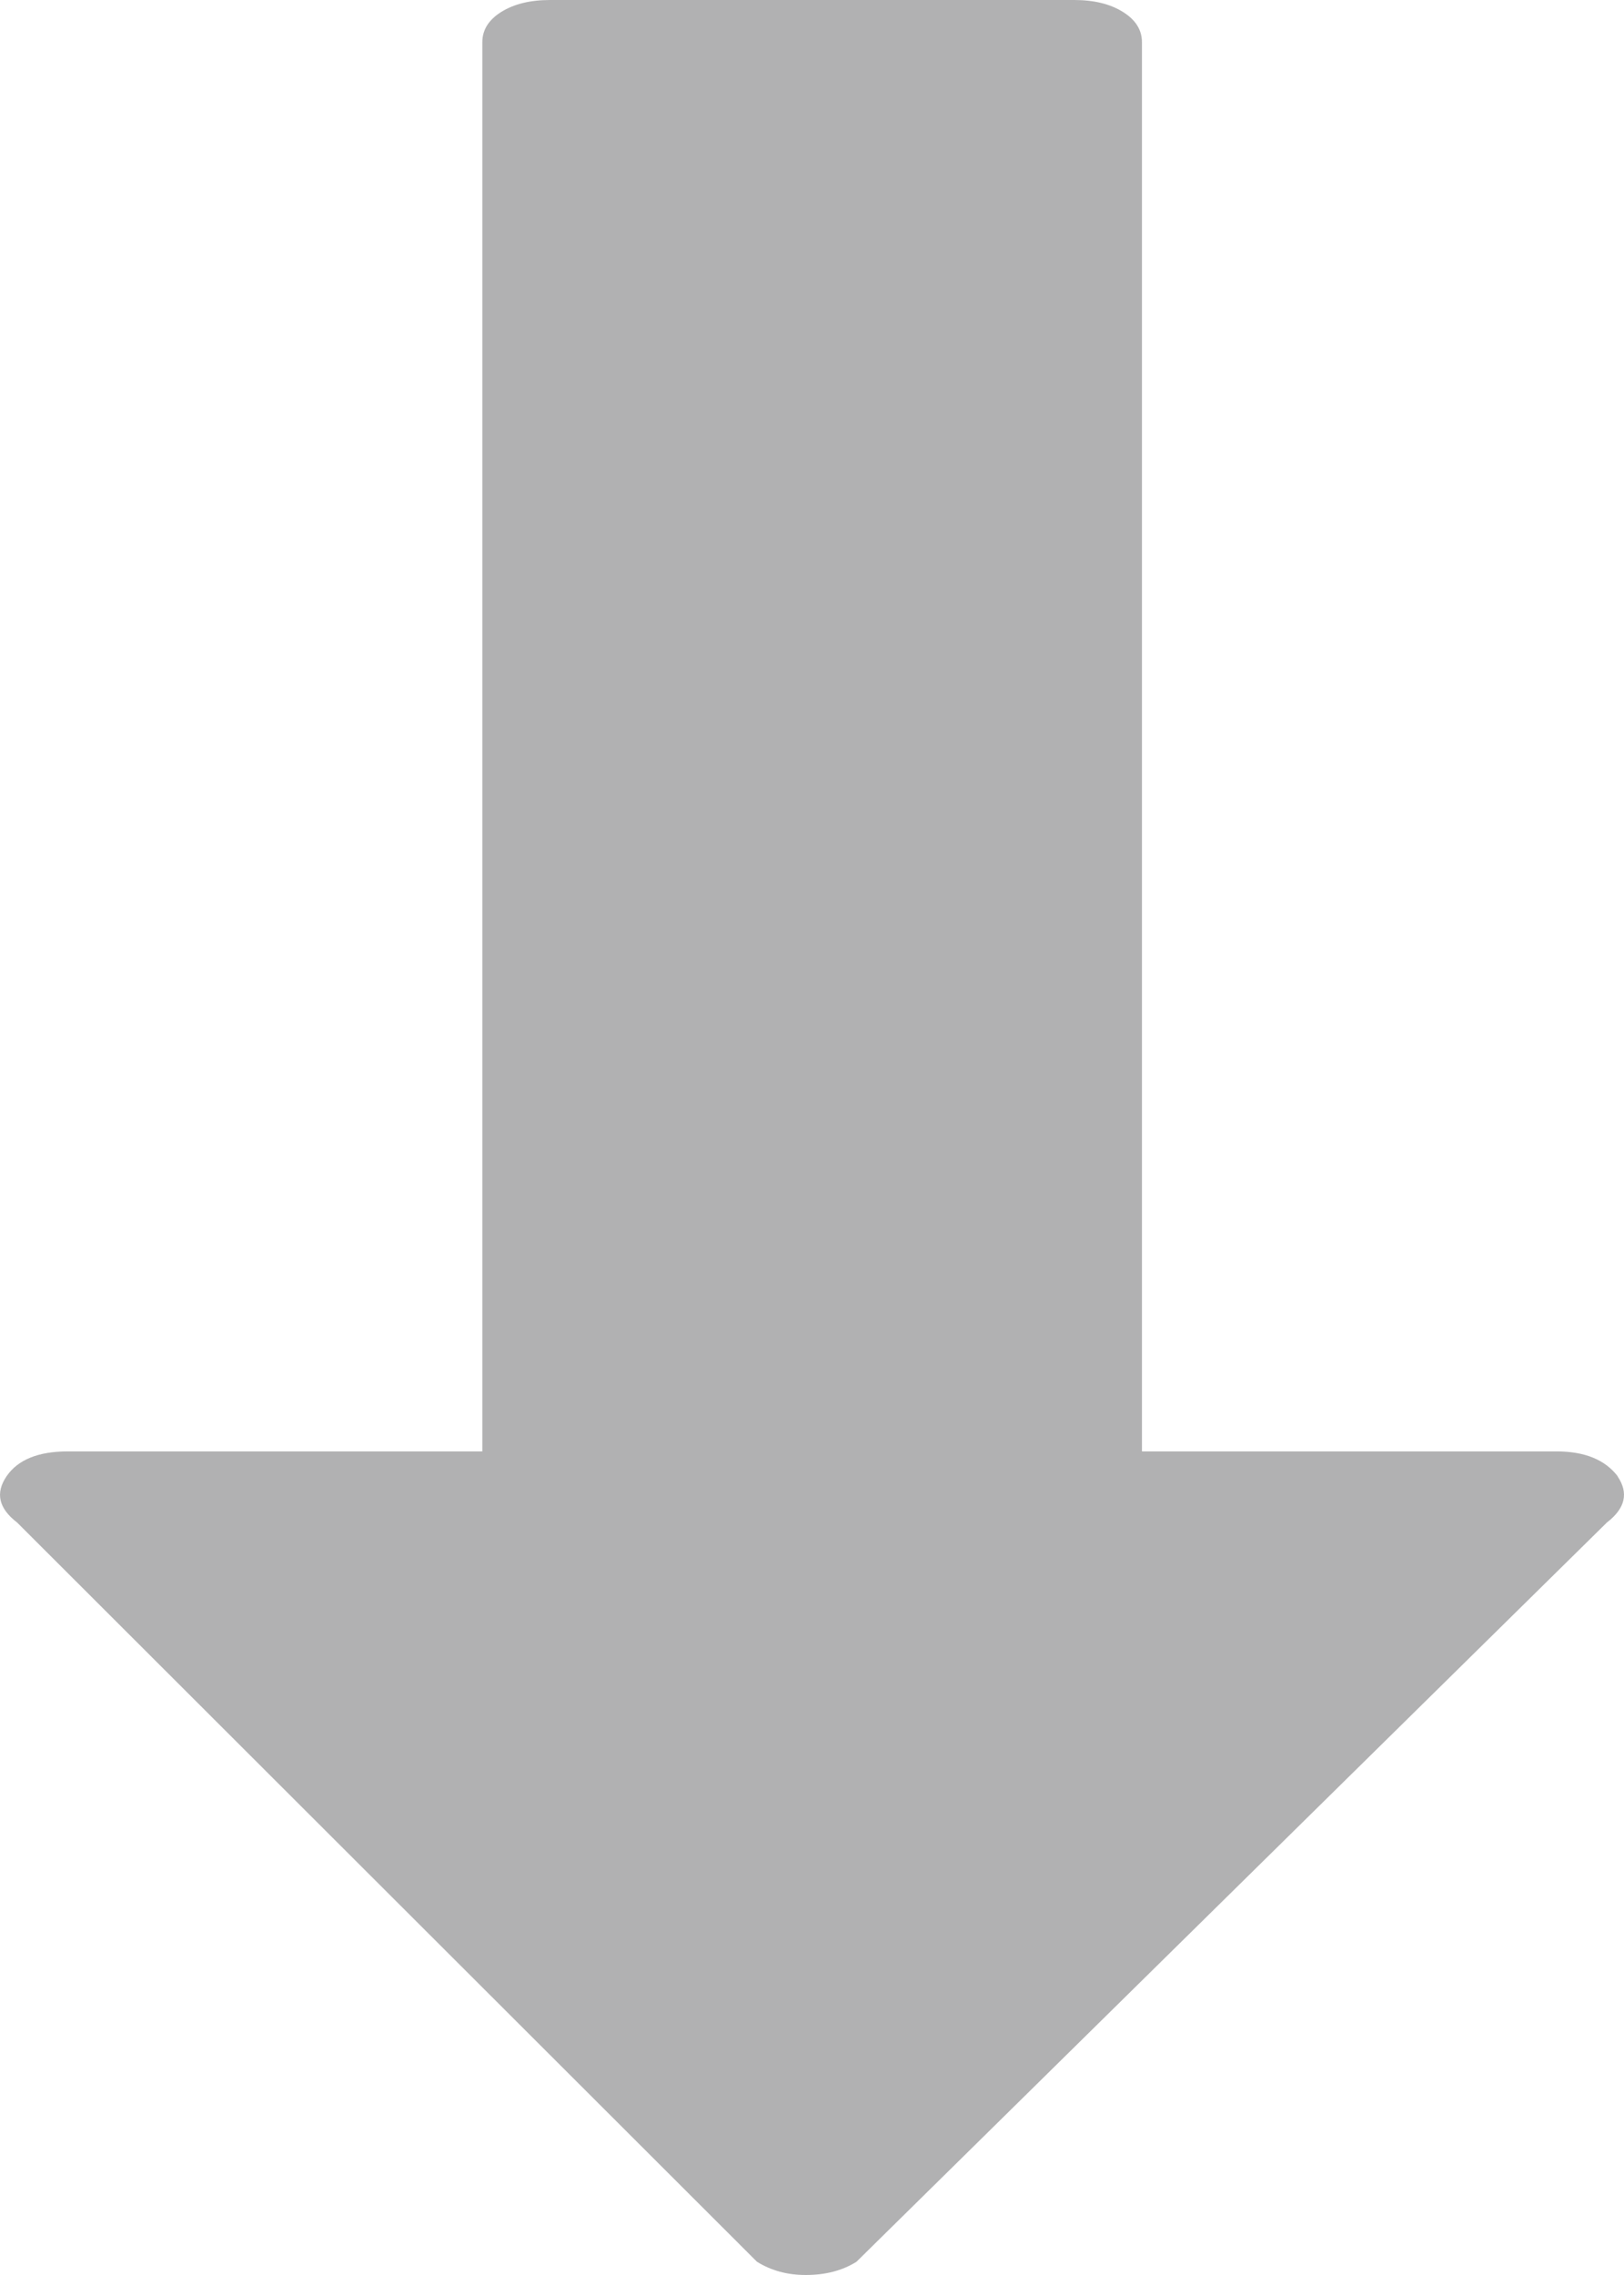 <?xml version="1.0" encoding="UTF-8" standalone="no"?>
<!-- Generated by IcoMoon.io -->

<svg
   xmlns:dc="http://purl.org/dc/elements/1.1/"
   xmlns:cc="http://creativecommons.org/ns#"
   xmlns:rdf="http://www.w3.org/1999/02/22-rdf-syntax-ns#"
   xmlns:svg="http://www.w3.org/2000/svg"
   xmlns="http://www.w3.org/2000/svg"
   xmlns:sodipodi="http://sodipodi.sourceforge.net/DTD/sodipodi-0.dtd"
   xmlns:inkscape="http://www.inkscape.org/namespaces/inkscape"
   version="1.1"
   width="30"
   height="42"
   viewBox="0 0 30 42"
   id="svg3009"
   inkscape:version="0.48.3.1 r9886"
   sodipodi:docname="long-arrow-up.svg"
   inkscape:export-filename="/tmp/arrow-down.png"
   inkscape:export-xdpi="33"
   inkscape:export-ydpi="33">
  <defs
     id="defs3015" />
  <sodipodi:namedview
     pagecolor="#ffffff"
     bordercolor="#666666"
     borderopacity="1"
     objecttolerance="10"
     gridtolerance="10"
     guidetolerance="10"
     inkscape:pageopacity="0"
     inkscape:pageshadow="2"
     inkscape:window-width="1215"
     inkscape:window-height="776"
     id="namedview3013"
     showgrid="false"
     inkscape:zoom="10.216667"
     inkscape:cx="5.2687853"
     inkscape:cy="13.548125"
     inkscape:window-x="65"
     inkscape:window-y="24"
     inkscape:window-maximized="1"
     inkscape:current-layer="svg3009"
     fit-margin-top="0"
     fit-margin-left="0"
     fit-margin-right="0"
     fit-margin-bottom="0" />
  <path
     d="m 29.885,27.256 c -0.235,-0.308 -0.612,-0.461 -1.133,-0.461 l -7.657,0 0,-26.016 c 0,-0.227 -0.117,-0.413 -0.352,-0.559 C 20.508,0.073 20.208,0 19.844,0 L 10.161,0 C 9.796,0 9.497,0.073 9.262,0.219 9.027,0.365 8.91,0.552 8.91,0.779 l 0,26.016 -7.657,0 c -0.547,0 -0.924,0.154 -1.133,0.461 -0.209,0.308 -0.144,0.591 0.195,0.851 L 13.984,41.756 c 0.261,0.162 0.561,0.244 0.899,0.244 0.365,0 0.677,-0.081 0.938,-0.244 L 29.686,28.106 c 0.338,-0.26 0.403,-0.543 0.195,-0.851 z"
     id="path3011"
     inkscape:connector-curvature="0"
     style="fill:#b1b1b2;fill-opacity:1"
     sodipodi:nodetypes="cscsssscscssccscccc" />
</svg>
